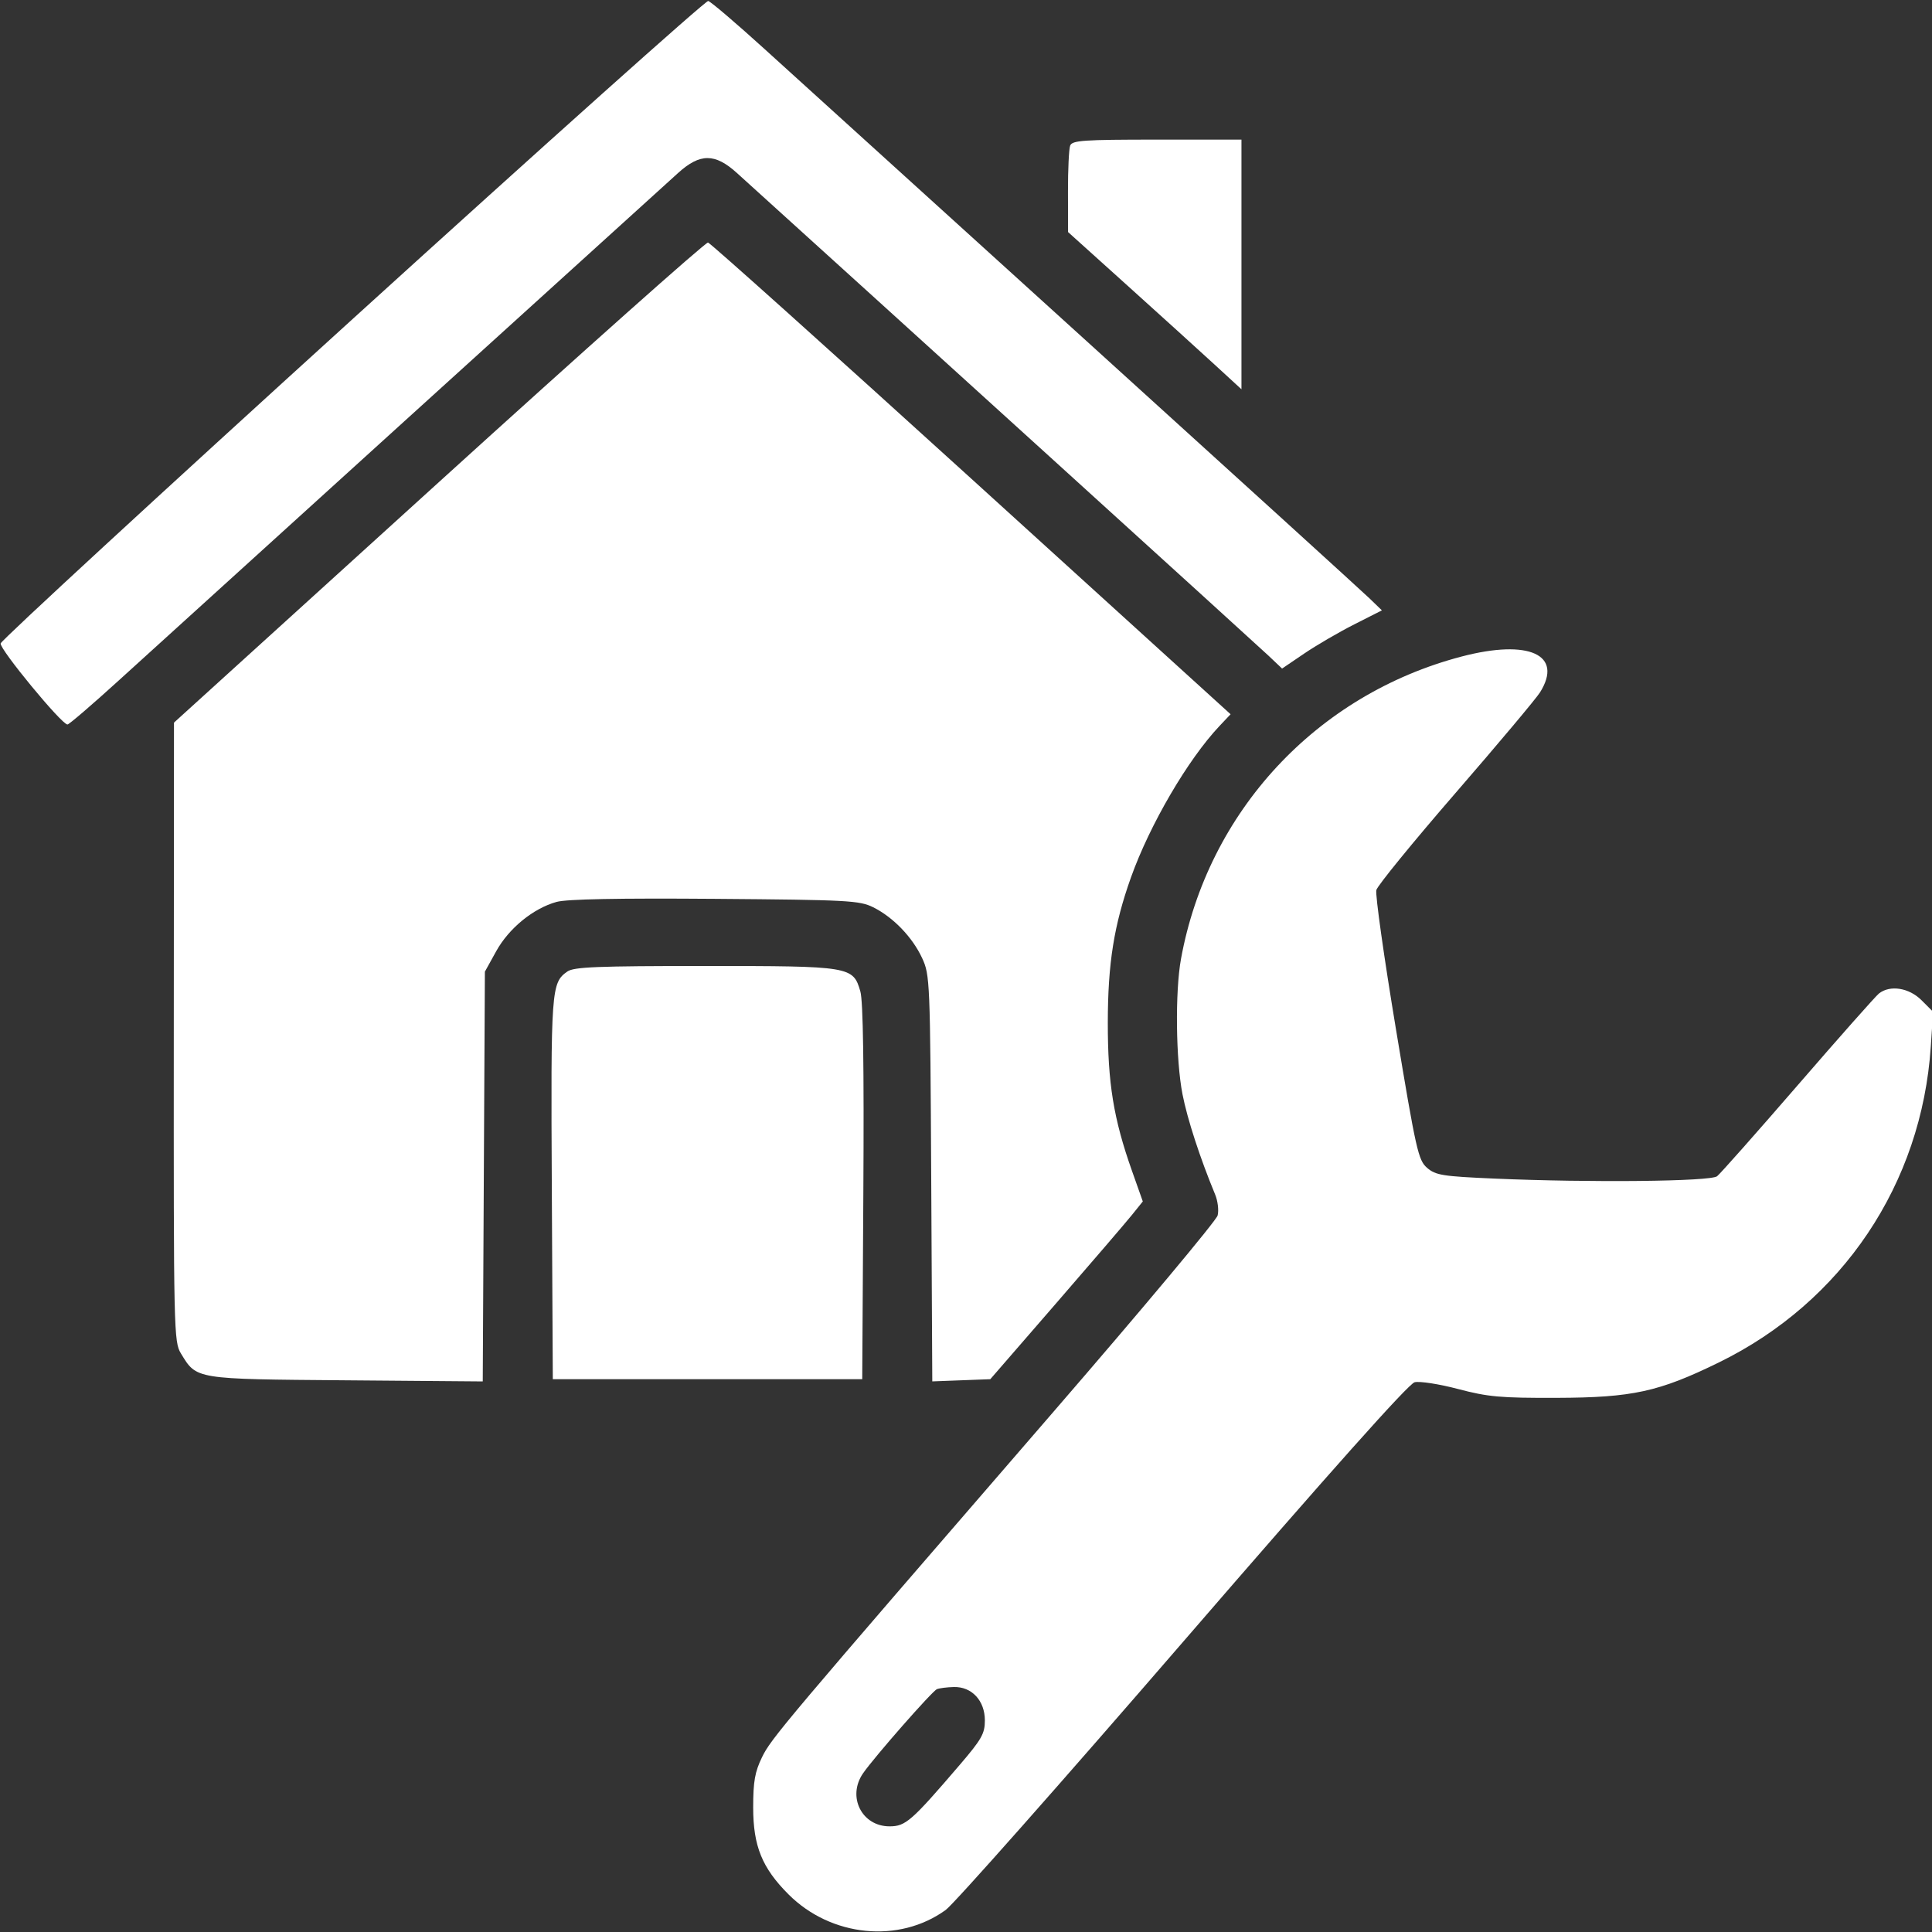 <svg width="512" height="512" viewBox="0 0 512 512" fill="none" xmlns="http://www.w3.org/2000/svg">
<rect x="0" y="0" width="512" height="512" fill="#333333" stroke="none"/>
<g clip-path="url(#clip0_201_125)">
<path fill-rule="evenodd" clip-rule="evenodd" d="M93.5 84.497C42.35 130.96 0.352 169.669 0.171 170.517C-0.147 172.009 16.329 192 17.878 192C18.3 192 24.463 186.707 31.573 180.237C44.041 168.892 171.112 53.604 179.728 45.82C185.523 40.584 189.482 40.586 195.272 45.826C233.187 80.143 333.419 171.156 336.132 173.73L339.765 177.176L345.632 173.195C348.86 171.005 354.812 167.534 358.86 165.483L366.219 161.752L362.86 158.51C361.012 156.726 327.325 126.092 288 90.434C248.675 54.776 210.28 19.953 202.678 13.05C195.077 6.148 188.327 0.391 187.678 0.259C187.03 0.126 144.65 38.033 93.5 84.497ZM283.607 38.582C283.273 39.452 283.011 44.964 283.025 50.832L283.049 61.5L298.775 75.671C307.424 83.465 317.762 92.839 321.75 96.502L329 103.162V70.081V37H306.607C287.11 37 284.135 37.205 283.607 38.582ZM116.303 127.773L46.107 191.5L46.057 273.5C46.009 353.064 46.065 355.595 47.956 358.696C52.152 365.577 51.48 365.468 91.671 365.796L127.934 366.093L128.217 311.796L128.5 257.5L131.5 252.079C134.868 245.994 141.318 240.727 147.5 239.014C150.197 238.267 163.882 238.003 189.5 238.203C224.73 238.478 227.784 238.641 231.403 240.437C236.702 243.066 241.819 248.38 244.377 253.911C246.446 258.382 246.507 259.88 246.783 312.291L247.066 366.083L254.753 365.791L262.439 365.5L279.789 345.5C289.331 334.5 298.425 323.902 299.996 321.948L302.854 318.397L299.964 310.23C295.102 296.492 293.567 287.056 293.58 271C293.593 255.3 295.212 245.153 299.725 232.5C304.709 218.526 314.816 201.244 323.182 192.39L326.12 189.281L257.443 126.89C219.67 92.576 188.256 64.398 187.633 64.273C187.01 64.148 154.911 92.723 116.303 127.773ZM387.35 173.985C348.854 184.076 320.066 215.106 312.968 254.16C311.394 262.823 311.599 280.911 313.375 290C314.661 296.586 318.009 306.86 322.032 316.574C322.732 318.264 323.028 320.753 322.689 322.103C322.35 323.454 302.812 346.821 279.272 374.03C207.395 457.106 204.365 460.698 201.945 465.677C200.049 469.579 199.602 472.123 199.602 479C199.602 489.23 201.956 495.02 208.968 502.032C220.256 513.32 238.271 515.106 250.619 506.161C252.814 504.571 281.126 472.592 313.534 435.097C352.636 389.857 373.274 366.718 374.884 366.314C376.224 365.978 381.385 366.779 386.405 368.103C394.354 370.198 397.643 370.493 412.5 370.444C432.619 370.377 439.577 368.861 455.5 361.074C488.273 345.047 509.267 313.751 511.683 277.319L512.293 268.139L509.223 265.069C505.917 261.763 500.897 260.967 497.948 263.282C497.095 263.952 487.44 274.85 476.493 287.5C465.546 300.15 455.895 311.048 455.045 311.718C453.281 313.109 421.547 313.443 396.027 312.338C382.311 311.744 380.475 311.452 378.21 309.504C375.855 307.478 375.296 304.993 369.931 272.684C366.767 253.627 364.432 237.065 364.742 235.878C365.053 234.691 374.514 223.095 385.768 210.11C397.021 197.124 407.076 185.15 408.111 183.5C414.377 173.511 405.201 169.305 387.35 173.985ZM150.36 257.46C146.076 260.461 145.961 262.064 146.237 315L146.5 365.5H187.5H228.5L228.795 316C228.994 282.581 228.738 265.284 228.006 262.756C226.079 256.093 225.51 256 186.772 256C158.294 256 152.09 256.249 150.36 257.46ZM248.295 447.647C247.032 448.16 231.633 465.704 228.699 469.973C224.447 476.16 228.385 484 235.746 484C239.995 484 241.531 482.655 254.331 467.718C260.156 460.921 261 459.428 261 455.923C261 450.697 257.538 446.965 252.795 447.079C250.983 447.122 248.958 447.378 248.295 447.647Z" fill="white"/>
</g>
<defs>
<clipPath id="clip0_201_125">
<rect width="512" height="512" fill="white"/>
</clipPath>
</defs>
</svg>
